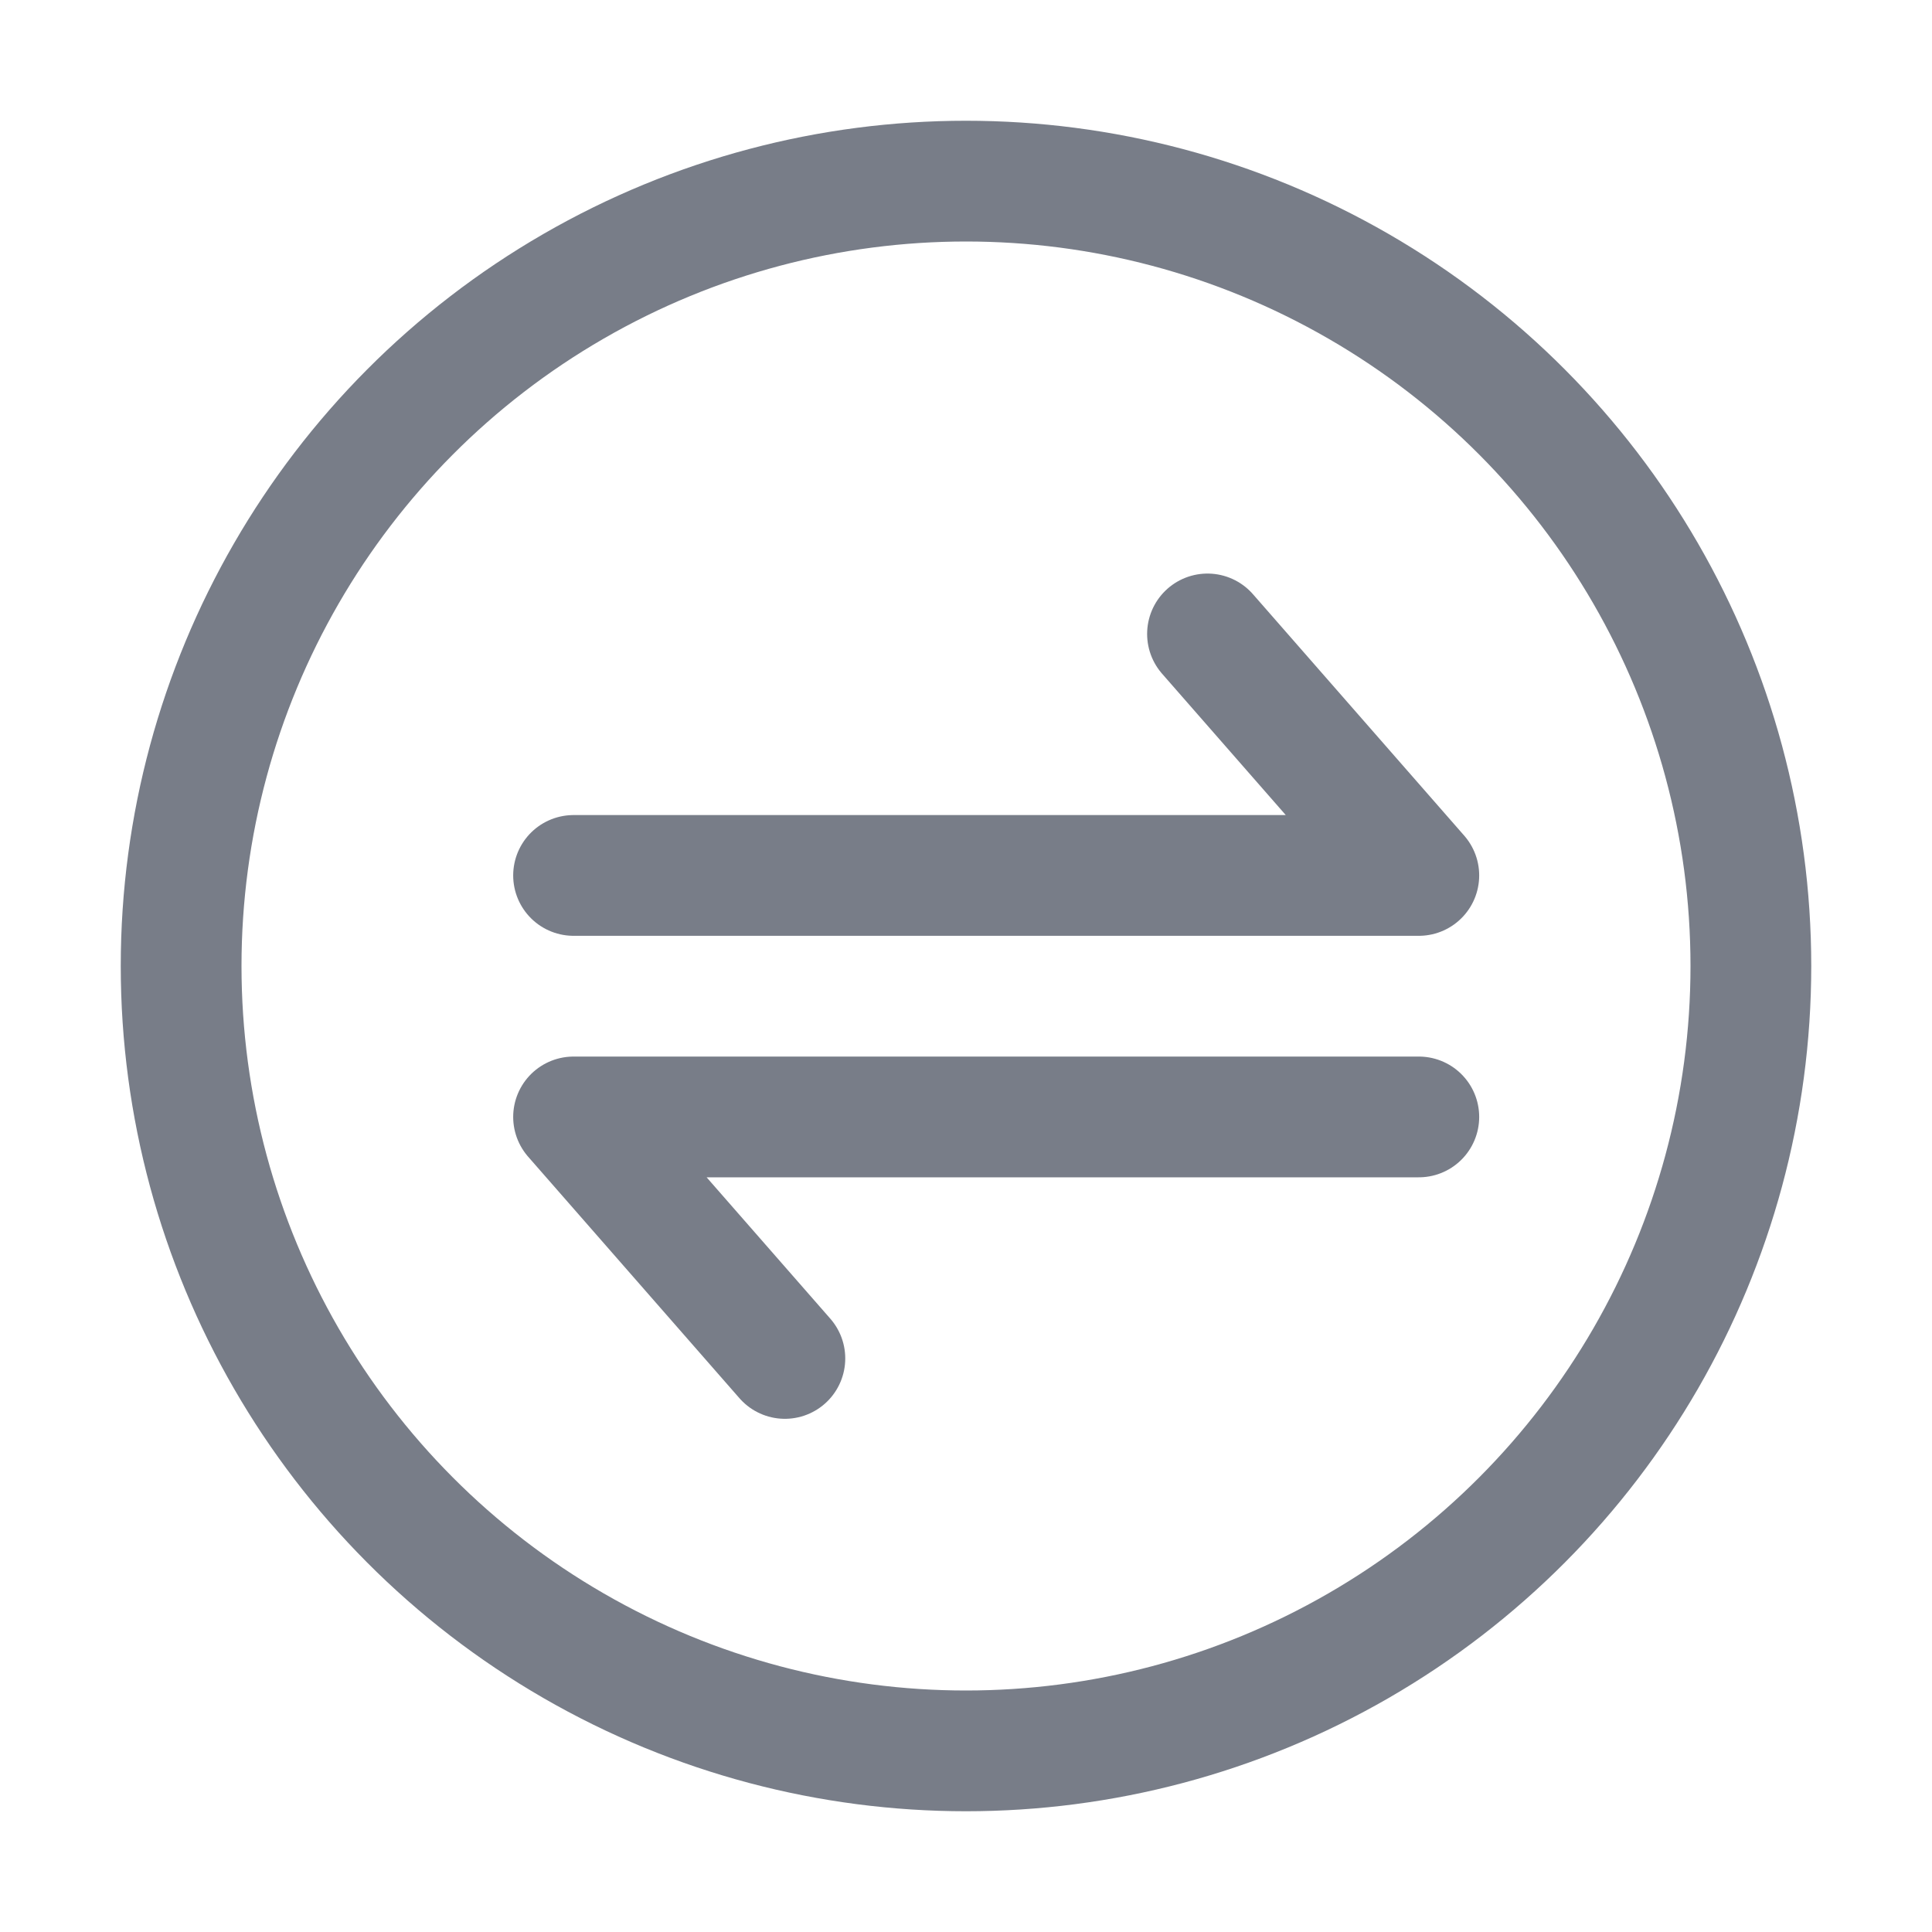 <svg xmlns="http://www.w3.org/2000/svg" width="32" height="32" viewBox="0 0 32 32">
  <defs>
    <style>
      .cls-1, .cls-2, .cls-3 {
        fill: none;
      }

      .cls-2, .cls-3 {
        stroke: #787d88;
        stroke-width: 2px;
      }

      .cls-2 {
        stroke-miterlimit: 10;
      }

      .cls-3 {
        stroke-linecap: round;
        stroke-linejoin: round;
      }
    </style>
  </defs>
  <g id="icon_yjsq" transform="translate(-494.5 -444.5)">
    <rect id="矩形_777" data-name="矩形 777" class="cls-1" width="32" height="32" transform="translate(494.5 444.5)"/>
    <circle id="椭圆_26" data-name="椭圆 26" class="cls-2" cx="13" cy="13" r="13" transform="translate(497.5 447.5)"/>
    <path id="路径_1126" data-name="路径 1126" class="cls-3" d="M504,459h14l-3.5-4"/>
    <path id="路径_1127" data-name="路径 1127" class="cls-3" d="M518,463H504l3.5,4"/>
  </g>
</svg>
